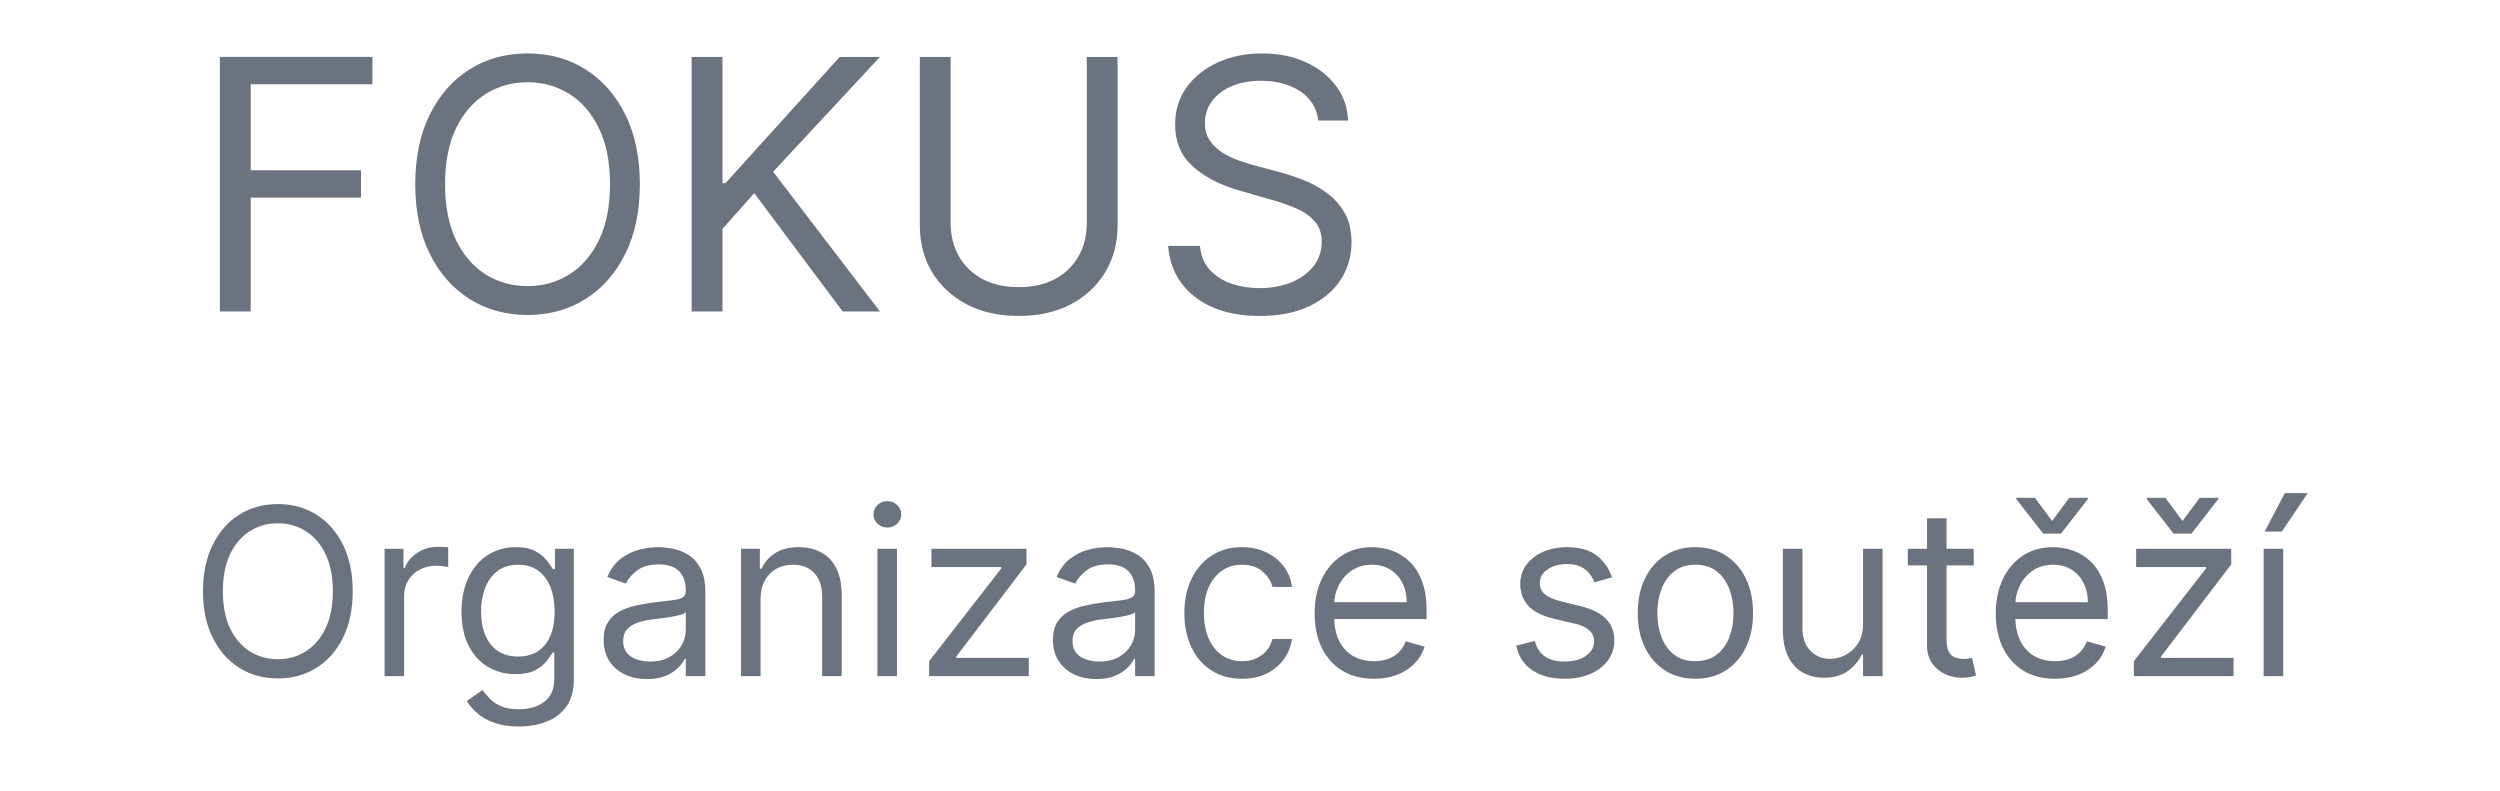 <svg width="234" height="74" viewBox="0 0 234 74" fill="none" xmlns="http://www.w3.org/2000/svg">
<path d="M20.581 29.154V5.326H34.859V7.886H23.465V15.937H33.789V18.497H23.465V29.154H20.581Z" fill="#6B7280"/>
<path d="M59.889 17.24C59.889 19.753 59.435 21.925 58.529 23.756C57.622 25.586 56.377 26.998 54.796 27.991C53.215 28.984 51.409 29.48 49.378 29.48C47.347 29.48 45.541 28.984 43.96 27.991C42.379 26.998 41.135 25.586 40.228 23.756C39.321 21.925 38.867 19.753 38.867 17.24C38.867 14.727 39.321 12.555 40.228 10.725C41.135 8.894 42.379 7.482 43.96 6.489C45.541 5.496 47.347 5 49.378 5C51.409 5 53.215 5.496 54.796 6.489C56.377 7.482 57.622 8.894 58.529 10.725C59.435 12.555 59.889 14.727 59.889 17.24ZM57.098 17.24C57.098 15.177 56.753 13.435 56.064 12.016C55.382 10.597 54.455 9.522 53.285 8.793C52.122 8.064 50.82 7.699 49.378 7.699C47.936 7.699 46.63 8.064 45.46 8.793C44.297 9.522 43.371 10.597 42.681 12.016C41.999 13.435 41.658 15.177 41.658 17.24C41.658 19.303 41.999 21.045 42.681 22.464C43.371 23.884 44.297 24.958 45.46 25.687C46.63 26.416 47.936 26.781 49.378 26.781C50.82 26.781 52.122 26.416 53.285 25.687C54.455 24.958 55.382 23.884 56.064 22.464C56.753 21.045 57.098 19.303 57.098 17.24Z" fill="#6B7280"/>
<path d="M64.737 29.154V5.326H67.621V17.147H67.9L78.597 5.326H82.364L72.365 16.077L82.364 29.154H78.876L70.597 18.078L67.621 21.429V29.154H64.737Z" fill="#6B7280"/>
<path d="M101.722 5.326H104.606V21.103C104.606 22.732 104.222 24.186 103.455 25.466C102.695 26.738 101.622 27.743 100.234 28.48C98.847 29.209 97.219 29.573 95.351 29.573C93.483 29.573 91.855 29.209 90.468 28.48C89.08 27.743 88.003 26.738 87.235 25.466C86.476 24.186 86.096 22.732 86.096 21.103V5.326H88.979V20.87C88.979 22.034 89.235 23.069 89.747 23.977C90.258 24.877 90.987 25.586 91.933 26.106C92.886 26.618 94.025 26.874 95.351 26.874C96.676 26.874 97.816 26.618 98.769 26.106C99.722 25.586 100.451 24.877 100.955 23.977C101.467 23.069 101.722 22.034 101.722 20.87V5.326Z" fill="#6B7280"/>
<path d="M123.386 11.283C123.247 10.104 122.681 9.189 121.689 8.537C120.696 7.886 119.479 7.56 118.038 7.56C116.984 7.56 116.061 7.73 115.271 8.072C114.488 8.413 113.875 8.882 113.433 9.479C112.999 10.077 112.782 10.755 112.782 11.516C112.782 12.152 112.934 12.698 113.236 13.156C113.546 13.606 113.941 13.982 114.422 14.285C114.902 14.579 115.406 14.824 115.933 15.018C116.46 15.204 116.945 15.355 117.387 15.472L119.805 16.123C120.425 16.286 121.115 16.511 121.875 16.798C122.642 17.085 123.374 17.477 124.072 17.973C124.777 18.462 125.359 19.09 125.816 19.858C126.273 20.626 126.502 21.568 126.502 22.685C126.502 23.973 126.165 25.136 125.491 26.176C124.824 27.215 123.847 28.041 122.561 28.654C121.282 29.267 119.728 29.573 117.898 29.573C116.193 29.573 114.716 29.298 113.468 28.747C112.228 28.196 111.252 27.428 110.538 26.443C109.833 25.458 109.434 24.314 109.341 23.011H112.317C112.395 23.911 112.697 24.655 113.224 25.245C113.759 25.827 114.433 26.261 115.247 26.548C116.069 26.827 116.953 26.967 117.898 26.967C118.999 26.967 119.987 26.789 120.863 26.432C121.739 26.067 122.433 25.563 122.944 24.919C123.456 24.268 123.712 23.508 123.712 22.639C123.712 21.848 123.491 21.204 123.049 20.707C122.607 20.211 122.026 19.808 121.305 19.497C120.584 19.187 119.805 18.916 118.968 18.683L116.038 17.845C114.178 17.31 112.705 16.546 111.62 15.553C110.535 14.56 109.992 13.261 109.992 11.655C109.992 10.321 110.352 9.158 111.073 8.165C111.802 7.164 112.779 6.388 114.003 5.838C115.236 5.279 116.612 5 118.131 5C119.666 5 121.03 5.275 122.223 5.826C123.417 6.369 124.363 7.114 125.06 8.06C125.766 9.006 126.138 10.081 126.177 11.283H123.386Z" fill="#6B7280"/>
<path d="M33.014 55.341C33.014 57.017 32.712 58.464 32.107 59.685C31.503 60.905 30.673 61.846 29.619 62.508C28.565 63.17 27.361 63.501 26.007 63.501C24.653 63.501 23.449 63.17 22.395 62.508C21.341 61.846 20.512 60.905 19.907 59.685C19.302 58.464 19 57.017 19 55.341C19 53.666 19.302 52.218 19.907 50.997C20.512 49.777 21.341 48.836 22.395 48.174C23.449 47.512 24.653 47.181 26.007 47.181C27.361 47.181 28.565 47.512 29.619 48.174C30.673 48.836 31.503 49.777 32.107 50.997C32.712 52.218 33.014 53.666 33.014 55.341ZM31.154 55.341C31.154 53.965 30.924 52.805 30.464 51.858C30.009 50.912 29.392 50.196 28.612 49.71C27.836 49.224 26.968 48.98 26.007 48.98C25.046 48.98 24.175 49.224 23.395 49.71C22.62 50.196 22.002 50.912 21.542 51.858C21.088 52.805 20.86 53.965 20.86 55.341C20.86 56.717 21.088 57.877 21.542 58.824C22.002 59.77 22.62 60.486 23.395 60.972C24.175 61.459 25.046 61.702 26.007 61.702C26.968 61.702 27.836 61.459 28.612 60.972C29.392 60.486 30.009 59.77 30.464 58.824C30.924 57.877 31.154 56.717 31.154 55.341Z" fill="#6B7280"/>
<path d="M35.998 63.284V51.37H37.766V53.169H37.89C38.107 52.58 38.5 52.101 39.068 51.734C39.636 51.367 40.277 51.183 40.99 51.183C41.125 51.183 41.293 51.186 41.494 51.191C41.696 51.196 41.848 51.204 41.952 51.215V53.076C41.889 53.061 41.747 53.037 41.525 53.006C41.308 52.97 41.078 52.952 40.835 52.952C40.257 52.952 39.74 53.074 39.285 53.316C38.836 53.554 38.479 53.885 38.215 54.309C37.957 54.728 37.828 55.207 37.828 55.744V63.284H35.998Z" fill="#6B7280"/>
<path d="M48.563 68C47.68 68 46.92 67.886 46.284 67.659C45.649 67.436 45.119 67.142 44.695 66.774C44.277 66.412 43.944 66.025 43.696 65.611L45.153 64.587C45.318 64.804 45.527 65.052 45.781 65.332C46.034 65.616 46.38 65.862 46.819 66.069C47.264 66.281 47.845 66.387 48.563 66.387C49.524 66.387 50.318 66.154 50.943 65.689C51.568 65.223 51.881 64.494 51.881 63.501V61.081H51.726C51.591 61.298 51.4 61.567 51.152 61.888C50.909 62.203 50.558 62.485 50.098 62.733C49.643 62.976 49.028 63.098 48.253 63.098C47.292 63.098 46.429 62.87 45.664 62.415C44.905 61.96 44.303 61.298 43.858 60.429C43.419 59.561 43.199 58.506 43.199 57.265C43.199 56.044 43.414 54.982 43.843 54.077C44.272 53.167 44.868 52.463 45.633 51.967C46.398 51.465 47.282 51.215 48.284 51.215C49.059 51.215 49.674 51.344 50.129 51.602C50.589 51.856 50.94 52.145 51.183 52.471C51.431 52.792 51.622 53.055 51.757 53.262H51.943V51.37H53.71V63.625C53.71 64.649 53.478 65.482 53.013 66.123C52.553 66.769 51.932 67.242 51.152 67.542C50.377 67.847 49.514 68 48.563 68ZM48.501 61.453C49.235 61.453 49.855 61.285 50.362 60.949C50.868 60.613 51.253 60.13 51.517 59.499C51.78 58.868 51.912 58.113 51.912 57.234C51.912 56.375 51.783 55.618 51.524 54.961C51.266 54.304 50.883 53.79 50.377 53.417C49.871 53.045 49.245 52.859 48.501 52.859C47.726 52.859 47.08 53.055 46.563 53.448C46.052 53.841 45.667 54.369 45.408 55.031C45.155 55.693 45.029 56.427 45.029 57.234C45.029 58.061 45.158 58.793 45.416 59.429C45.68 60.06 46.067 60.556 46.579 60.918C47.096 61.275 47.736 61.453 48.501 61.453Z" fill="#6B7280"/>
<path d="M60.562 63.563C59.808 63.563 59.123 63.421 58.508 63.136C57.893 62.847 57.405 62.431 57.043 61.888C56.681 61.34 56.501 60.678 56.501 59.902C56.501 59.219 56.635 58.666 56.904 58.242C57.172 57.813 57.532 57.477 57.981 57.234C58.431 56.991 58.927 56.81 59.469 56.691C60.017 56.567 60.567 56.468 61.12 56.396C61.844 56.303 62.43 56.233 62.88 56.187C63.335 56.135 63.665 56.05 63.872 55.931C64.084 55.812 64.19 55.605 64.19 55.31V55.248C64.19 54.483 63.98 53.888 63.562 53.464C63.148 53.04 62.521 52.828 61.678 52.828C60.805 52.828 60.12 53.019 59.624 53.402C59.128 53.785 58.779 54.193 58.578 54.627L56.842 54.007C57.152 53.283 57.565 52.719 58.082 52.316C58.604 51.907 59.172 51.623 59.787 51.463C60.407 51.297 61.017 51.215 61.616 51.215C61.999 51.215 62.438 51.261 62.934 51.354C63.435 51.442 63.919 51.626 64.384 51.905C64.854 52.184 65.244 52.605 65.554 53.169C65.864 53.733 66.019 54.488 66.019 55.434V63.284H64.19V61.67H64.097C63.973 61.929 63.766 62.206 63.477 62.501C63.187 62.795 62.802 63.046 62.322 63.253C61.841 63.46 61.255 63.563 60.562 63.563ZM60.841 61.919C61.565 61.919 62.175 61.776 62.671 61.492C63.172 61.208 63.549 60.841 63.802 60.391C64.061 59.941 64.19 59.468 64.19 58.971V57.296C64.112 57.389 63.942 57.474 63.678 57.552C63.42 57.624 63.12 57.689 62.779 57.746C62.443 57.797 62.115 57.844 61.795 57.885C61.479 57.921 61.224 57.953 61.027 57.978C60.552 58.04 60.108 58.141 59.694 58.281C59.286 58.415 58.955 58.62 58.702 58.894C58.454 59.163 58.33 59.53 58.33 59.995C58.33 60.631 58.565 61.112 59.035 61.438C59.511 61.758 60.113 61.919 60.841 61.919Z" fill="#6B7280"/>
<path d="M71.187 56.117V63.284H69.358V51.37H71.125V53.231H71.28C71.559 52.626 71.983 52.14 72.552 51.773C73.12 51.401 73.854 51.215 74.753 51.215C75.559 51.215 76.264 51.38 76.869 51.711C77.474 52.037 77.944 52.533 78.28 53.2C78.615 53.862 78.784 54.7 78.784 55.713V63.284H76.954V55.837C76.954 54.901 76.711 54.172 76.226 53.65C75.74 53.123 75.073 52.859 74.226 52.859C73.642 52.859 73.12 52.986 72.66 53.239C72.205 53.492 71.846 53.862 71.583 54.348C71.319 54.834 71.187 55.424 71.187 56.117Z" fill="#6B7280"/>
<path d="M82.126 63.284V51.37H83.956V63.284H82.126ZM83.056 49.384C82.7 49.384 82.392 49.262 82.134 49.019C81.881 48.776 81.754 48.484 81.754 48.143C81.754 47.801 81.881 47.509 82.134 47.266C82.392 47.023 82.7 46.902 83.056 46.902C83.413 46.902 83.718 47.023 83.971 47.266C84.229 47.509 84.359 47.801 84.359 48.143C84.359 48.484 84.229 48.776 83.971 49.019C83.718 49.262 83.413 49.384 83.056 49.384Z" fill="#6B7280"/>
<path d="M86.965 63.284V61.888L93.724 53.2V53.076H87.182V51.37H96.08V52.828L89.507 61.453V61.577H96.297V63.284H86.965Z" fill="#6B7280"/>
<path d="M102.619 63.563C101.864 63.563 101.179 63.421 100.564 63.136C99.95 62.847 99.461 62.431 99.1 61.888C98.738 61.34 98.557 60.678 98.557 59.902C98.557 59.219 98.691 58.666 98.96 58.242C99.229 57.813 99.588 57.477 100.037 57.234C100.487 56.991 100.983 56.81 101.526 56.691C102.073 56.567 102.624 56.468 103.177 56.396C103.9 56.303 104.487 56.233 104.936 56.187C105.391 56.135 105.722 56.05 105.928 55.931C106.14 55.812 106.246 55.605 106.246 55.31V55.248C106.246 54.483 106.037 53.888 105.618 53.464C105.205 53.04 104.577 52.828 103.735 52.828C102.861 52.828 102.177 53.019 101.681 53.402C101.185 53.785 100.836 54.193 100.634 54.627L98.898 54.007C99.208 53.283 99.621 52.719 100.138 52.316C100.66 51.907 101.229 51.623 101.843 51.463C102.464 51.297 103.073 51.215 103.673 51.215C104.055 51.215 104.494 51.261 104.99 51.354C105.492 51.442 105.975 51.626 106.44 51.905C106.91 52.184 107.3 52.605 107.61 53.169C107.92 53.733 108.075 54.488 108.075 55.434V63.284H106.246V61.67H106.153C106.029 61.929 105.822 62.206 105.533 62.501C105.244 62.795 104.859 63.046 104.378 63.253C103.898 63.46 103.311 63.563 102.619 63.563ZM102.898 61.919C103.621 61.919 104.231 61.776 104.727 61.492C105.228 61.208 105.605 60.841 105.859 60.391C106.117 59.941 106.246 59.468 106.246 58.971V57.296C106.169 57.389 105.998 57.474 105.735 57.552C105.476 57.624 105.176 57.689 104.835 57.746C104.5 57.797 104.171 57.844 103.851 57.885C103.536 57.921 103.28 57.953 103.084 57.978C102.608 58.04 102.164 58.141 101.75 58.281C101.342 58.415 101.011 58.62 100.758 58.894C100.51 59.163 100.386 59.53 100.386 59.995C100.386 60.631 100.621 61.112 101.092 61.438C101.567 61.758 102.169 61.919 102.898 61.919Z" fill="#6B7280"/>
<path d="M116.251 63.532C115.135 63.532 114.174 63.268 113.368 62.741C112.561 62.214 111.941 61.487 111.507 60.561C111.073 59.636 110.856 58.578 110.856 57.389C110.856 56.179 111.078 55.111 111.523 54.185C111.972 53.255 112.598 52.528 113.399 52.006C114.205 51.478 115.145 51.215 116.22 51.215C117.057 51.215 117.812 51.37 118.483 51.68C119.155 51.99 119.706 52.425 120.134 52.983C120.563 53.541 120.829 54.193 120.933 54.938H119.104C118.964 54.395 118.654 53.914 118.173 53.495C117.698 53.071 117.057 52.859 116.251 52.859C115.538 52.859 114.913 53.045 114.375 53.417C113.843 53.785 113.427 54.304 113.127 54.977C112.833 55.644 112.685 56.427 112.685 57.327C112.685 58.247 112.83 59.049 113.12 59.731C113.414 60.414 113.828 60.944 114.36 61.322C114.897 61.699 115.528 61.888 116.251 61.888C116.726 61.888 117.158 61.805 117.546 61.639C117.933 61.474 118.261 61.236 118.53 60.926C118.799 60.616 118.99 60.243 119.104 59.809H120.933C120.829 60.512 120.574 61.146 120.165 61.709C119.762 62.268 119.228 62.712 118.561 63.044C117.9 63.369 117.13 63.532 116.251 63.532Z" fill="#6B7280"/>
<path d="M128.599 63.532C127.452 63.532 126.462 63.279 125.63 62.772C124.803 62.26 124.165 61.546 123.716 60.631C123.271 59.711 123.049 58.64 123.049 57.42C123.049 56.2 123.271 55.124 123.716 54.193C124.165 53.257 124.79 52.528 125.591 52.006C126.397 51.478 127.338 51.215 128.413 51.215C129.033 51.215 129.645 51.318 130.25 51.525C130.854 51.732 131.405 52.068 131.901 52.533C132.397 52.993 132.792 53.603 133.087 54.364C133.381 55.124 133.529 56.06 133.529 57.172V57.947H124.351V56.365H131.668C131.668 55.693 131.534 55.093 131.265 54.565C131.002 54.038 130.624 53.622 130.134 53.316C129.648 53.011 129.074 52.859 128.413 52.859C127.684 52.859 127.054 53.04 126.521 53.402C125.994 53.759 125.589 54.224 125.305 54.798C125.02 55.372 124.878 55.987 124.878 56.644V57.699C124.878 58.599 125.033 59.362 125.343 59.987C125.659 60.608 126.095 61.081 126.653 61.407C127.211 61.727 127.86 61.888 128.599 61.888C129.079 61.888 129.513 61.821 129.901 61.686C130.294 61.546 130.632 61.34 130.916 61.066C131.201 60.786 131.42 60.44 131.575 60.026L133.343 60.523C133.157 61.122 132.844 61.65 132.405 62.105C131.965 62.555 131.423 62.906 130.777 63.16C130.131 63.408 129.405 63.532 128.599 63.532Z" fill="#6B7280"/>
<path d="M150.884 54.038L149.24 54.503C149.137 54.229 148.985 53.963 148.783 53.704C148.587 53.441 148.318 53.224 147.977 53.053C147.636 52.882 147.199 52.797 146.667 52.797C145.938 52.797 145.331 52.965 144.845 53.301C144.365 53.632 144.125 54.053 144.125 54.565C144.125 55.02 144.29 55.38 144.621 55.644C144.951 55.907 145.468 56.127 146.171 56.303L147.938 56.737C149.003 56.996 149.796 57.391 150.318 57.924C150.84 58.452 151.101 59.132 151.101 59.964C151.101 60.647 150.904 61.257 150.512 61.795C150.124 62.332 149.581 62.757 148.884 63.067C148.186 63.377 147.375 63.532 146.45 63.532C145.236 63.532 144.231 63.268 143.435 62.741C142.639 62.214 142.135 61.443 141.923 60.429L143.659 59.995C143.825 60.636 144.137 61.117 144.597 61.438C145.062 61.758 145.67 61.919 146.419 61.919C147.272 61.919 147.949 61.738 148.45 61.376C148.956 61.009 149.209 60.569 149.209 60.057C149.209 59.643 149.065 59.297 148.775 59.018C148.486 58.733 148.042 58.521 147.442 58.382L145.458 57.916C144.367 57.658 143.566 57.257 143.055 56.714C142.548 56.166 142.295 55.481 142.295 54.658C142.295 53.986 142.484 53.392 142.861 52.874C143.244 52.357 143.763 51.951 144.419 51.657C145.081 51.362 145.83 51.215 146.667 51.215C147.845 51.215 148.77 51.473 149.442 51.99C150.119 52.507 150.599 53.19 150.884 54.038Z" fill="#6B7280"/>
<path d="M158.691 63.532C157.616 63.532 156.673 63.276 155.862 62.764C155.056 62.252 154.425 61.536 153.971 60.616C153.521 59.695 153.296 58.62 153.296 57.389C153.296 56.148 153.521 55.064 153.971 54.139C154.425 53.213 155.056 52.494 155.862 51.982C156.673 51.47 157.616 51.215 158.691 51.215C159.766 51.215 160.706 51.47 161.513 51.982C162.324 52.494 162.954 53.213 163.404 54.139C163.859 55.064 164.086 56.148 164.086 57.389C164.086 58.62 163.859 59.695 163.404 60.616C162.954 61.536 162.324 62.252 161.513 62.764C160.706 63.276 159.766 63.532 158.691 63.532ZM158.691 61.888C159.508 61.888 160.179 61.678 160.706 61.259C161.234 60.841 161.624 60.29 161.877 59.607C162.13 58.925 162.257 58.185 162.257 57.389C162.257 56.593 162.13 55.85 161.877 55.163C161.624 54.475 161.234 53.919 160.706 53.495C160.179 53.071 159.508 52.859 158.691 52.859C157.875 52.859 157.203 53.071 156.676 53.495C156.149 53.919 155.759 54.475 155.505 55.163C155.252 55.85 155.126 56.593 155.126 57.389C155.126 58.185 155.252 58.925 155.505 59.607C155.759 60.29 156.149 60.841 156.676 61.259C157.203 61.678 157.875 61.888 158.691 61.888Z" fill="#6B7280"/>
<path d="M174.382 58.413V51.37H176.211V63.284H174.382V61.267H174.258C173.979 61.872 173.544 62.387 172.955 62.811C172.366 63.23 171.622 63.439 170.723 63.439C169.979 63.439 169.317 63.276 168.739 62.95C168.16 62.619 167.705 62.123 167.374 61.461C167.044 60.794 166.878 59.954 166.878 58.94V51.37H168.708V58.816C168.708 59.685 168.951 60.378 169.436 60.895C169.927 61.412 170.552 61.67 171.312 61.67C171.767 61.67 172.229 61.554 172.7 61.322C173.175 61.089 173.573 60.732 173.893 60.251C174.219 59.77 174.382 59.157 174.382 58.413Z" fill="#6B7280"/>
<path d="M184.739 51.37V52.921H178.569V51.37H184.739ZM180.367 48.515H182.197V59.871C182.197 60.388 182.272 60.776 182.422 61.035C182.577 61.288 182.773 61.459 183.011 61.546C183.254 61.629 183.509 61.67 183.778 61.67C183.98 61.67 184.145 61.66 184.274 61.639C184.403 61.614 184.507 61.593 184.584 61.577L184.956 63.222C184.832 63.268 184.659 63.315 184.437 63.361C184.215 63.413 183.933 63.439 183.592 63.439C183.075 63.439 182.569 63.328 182.073 63.105C181.582 62.883 181.174 62.544 180.848 62.089C180.528 61.634 180.367 61.06 180.367 60.367V48.515Z" fill="#6B7280"/>
<path d="M192.355 63.532C191.208 63.532 190.218 63.279 189.386 62.772C188.559 62.26 187.921 61.546 187.472 60.631C187.027 59.711 186.805 58.64 186.805 57.42C186.805 56.2 187.027 55.124 187.472 54.193C187.921 53.257 188.546 52.528 189.347 52.006C190.153 51.478 191.094 51.215 192.169 51.215C192.789 51.215 193.401 51.318 194.006 51.525C194.61 51.732 195.161 52.068 195.657 52.533C196.153 52.993 196.548 53.603 196.843 54.364C197.137 55.124 197.285 56.06 197.285 57.172V57.947H188.107V56.365H195.424C195.424 55.693 195.29 55.093 195.021 54.565C194.758 54.038 194.38 53.622 193.89 53.316C193.404 53.011 192.83 52.859 192.169 52.859C191.44 52.859 190.81 53.04 190.277 53.402C189.75 53.759 189.345 54.224 189.061 54.798C188.776 55.372 188.634 55.987 188.634 56.644V57.699C188.634 58.599 188.789 59.362 189.099 59.987C189.414 60.608 189.851 61.081 190.409 61.407C190.967 61.727 191.616 61.888 192.355 61.888C192.835 61.888 193.269 61.821 193.657 61.686C194.05 61.546 194.388 61.34 194.672 61.066C194.957 60.786 195.176 60.44 195.331 60.026L197.099 60.523C196.913 61.122 196.6 61.65 196.161 62.105C195.721 62.555 195.179 62.906 194.533 63.16C193.887 63.408 193.161 63.532 192.355 63.532ZM190.463 46.592L192.076 48.763L193.688 46.592H195.424V46.716L192.913 49.942H191.239L188.727 46.716V46.592H190.463Z" fill="#6B7280"/>
<path d="M199.726 63.284V61.888L206.485 53.2V53.076H199.943V51.37H208.842V52.828L202.269 61.453V61.577H209.059V63.284H199.726ZM202.672 46.592L204.284 48.763L205.896 46.592H207.633V46.716L205.121 49.942H203.447L200.935 46.716V46.592H202.672Z" fill="#6B7280"/>
<path d="M211.876 63.284V51.37H213.706V63.284H211.876ZM211.969 49.756L213.861 46.157H216L213.582 49.756H211.969Z" fill="#6B7280"/>
</svg>

